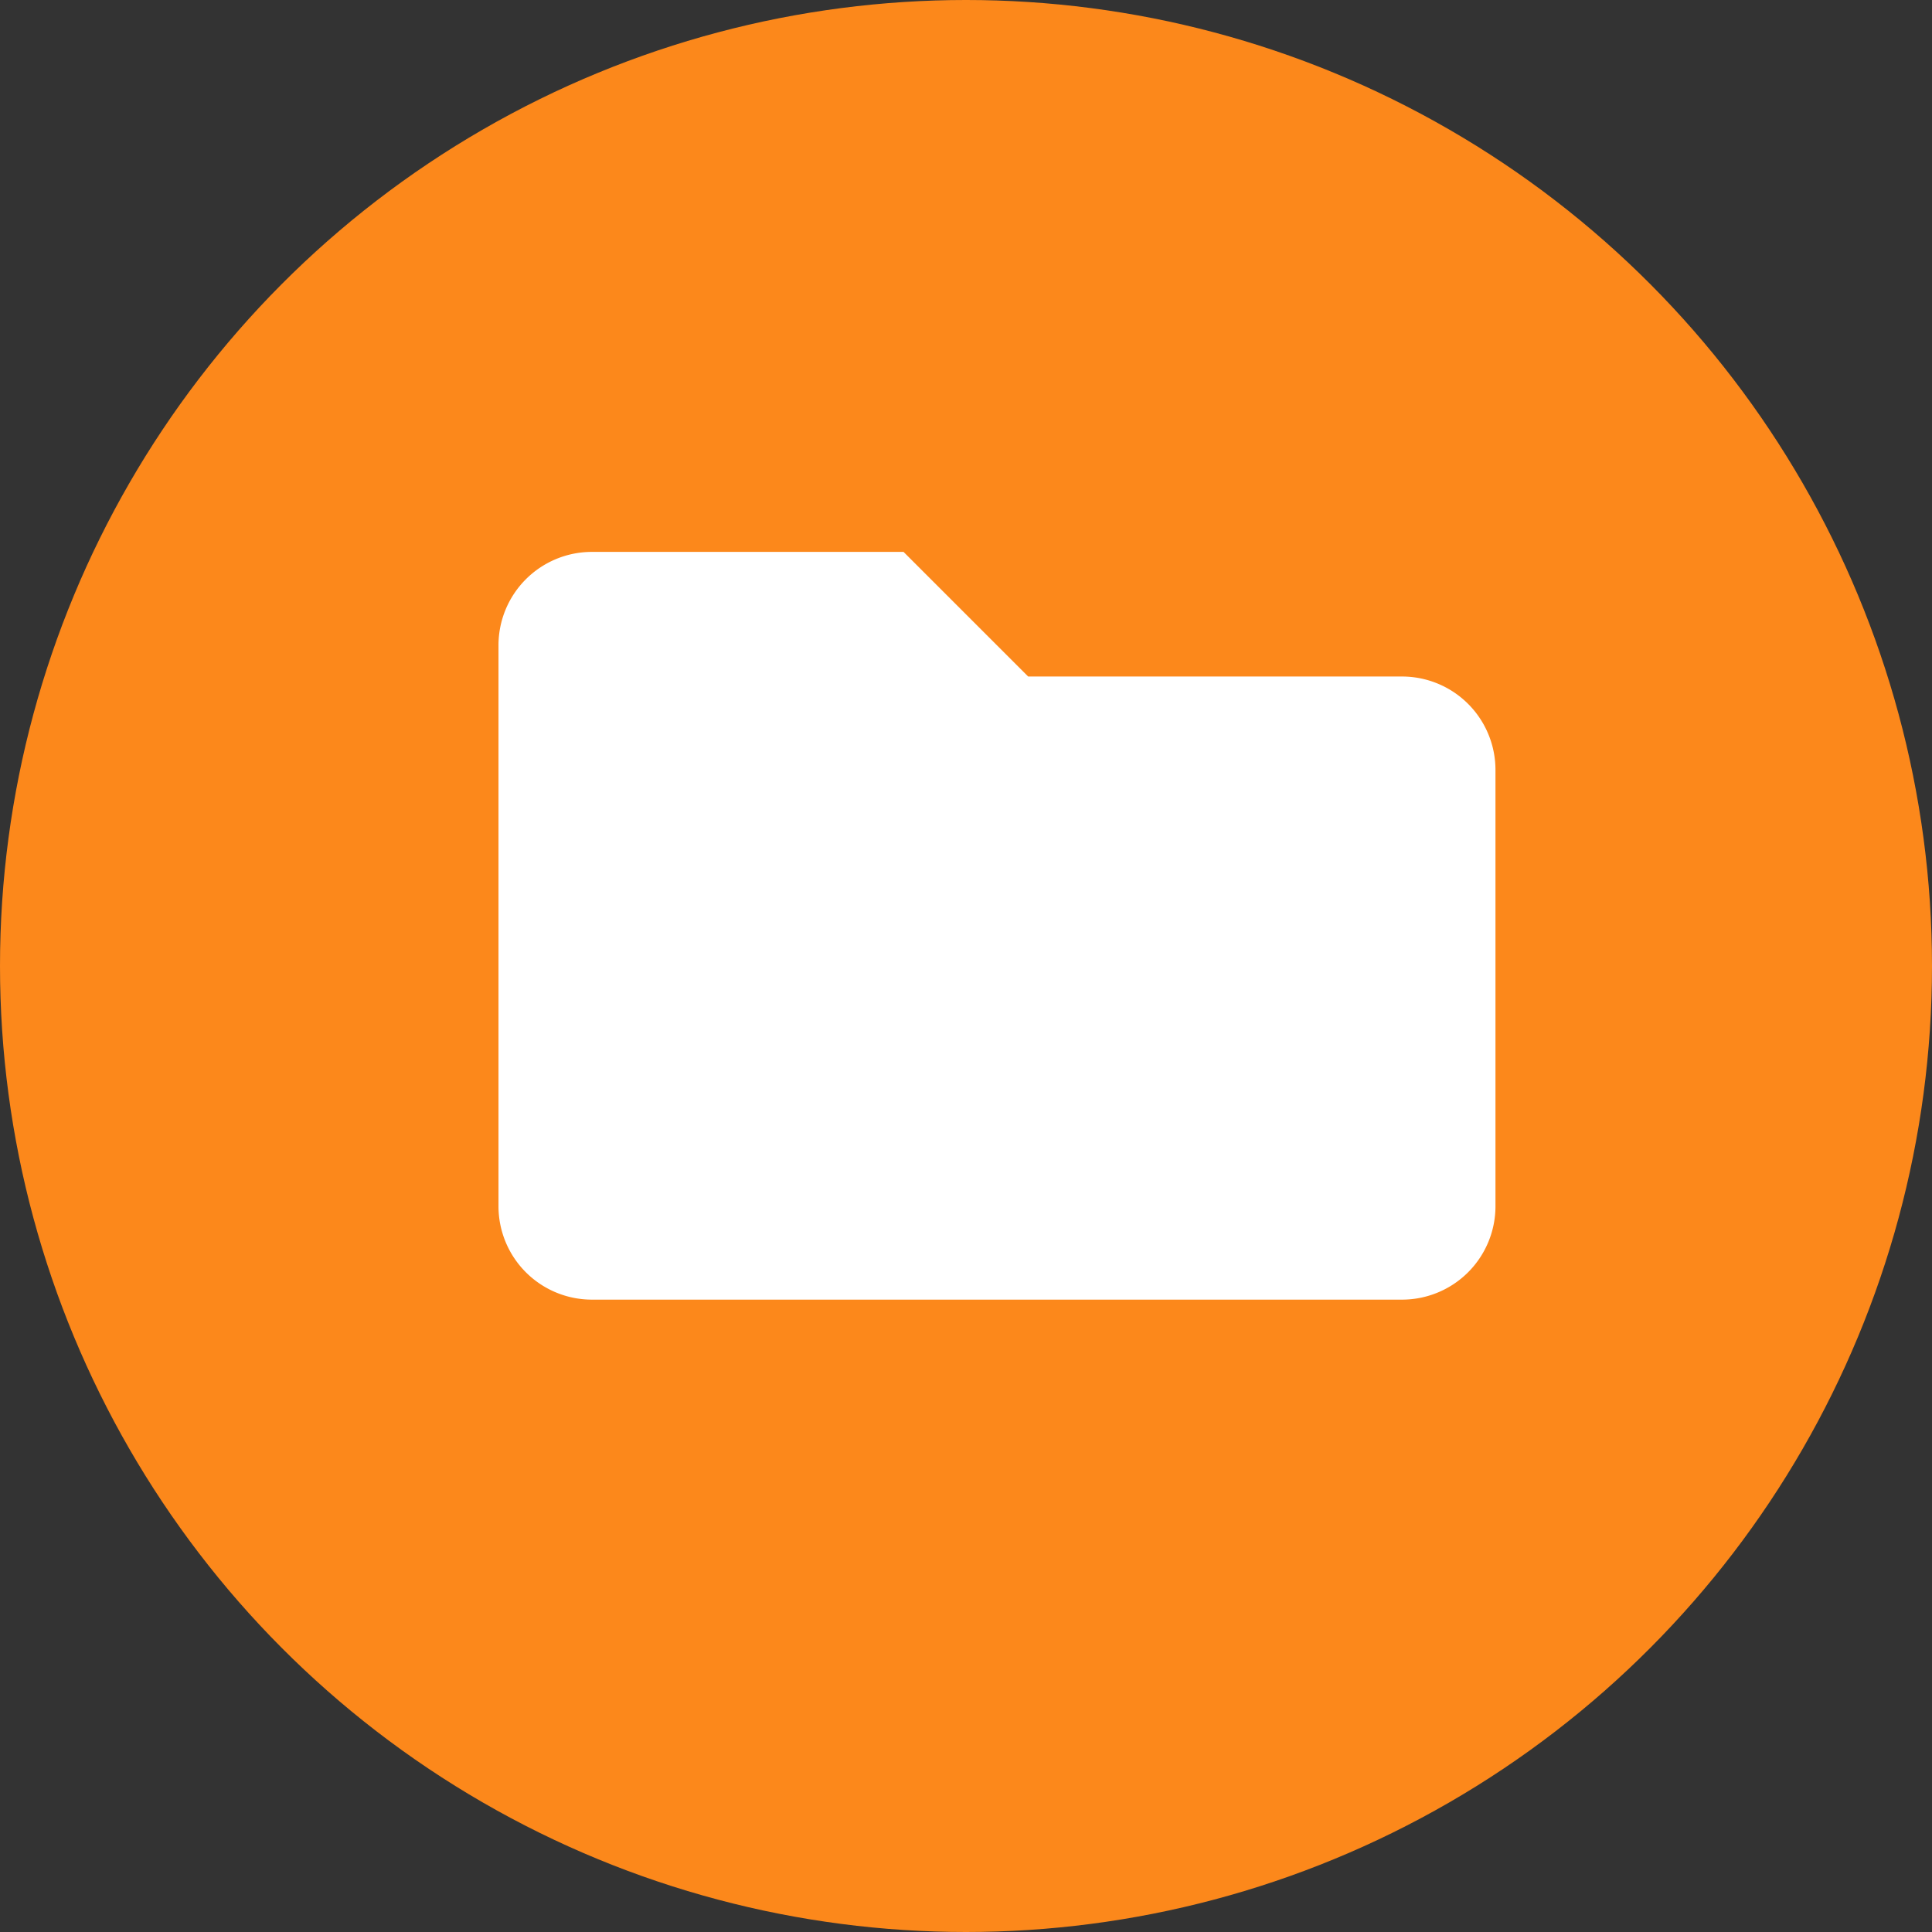 <svg xmlns="http://www.w3.org/2000/svg" width="27.13" height="27.13" viewBox="0 0 27.13 27.13">
  <rect x="0" y="0" width="27.13" height="27.13" fill="#333333" stroke="none"/>
  <g id="Group_10"  transform="translate(-133 -129)">
    <circle id="Ellipse_2" cx="13.565" cy="13.565" r="13.565" transform="translate(133 129)" fill="#fc881b"/>
    <path id="Icon_awesome-folder"  d="M12.688,3.5H7.438L5.688,1.75H1.313A1.312,1.312,0,0,0,0,3.063v7.875A1.312,1.312,0,0,0,1.313,12.25H12.688A1.312,1.312,0,0,0,14,10.938V4.813A1.312,1.312,0,0,0,12.688,3.5Z" transform="translate(140 135)" fill="#fff"/>
  </g>
</svg>
